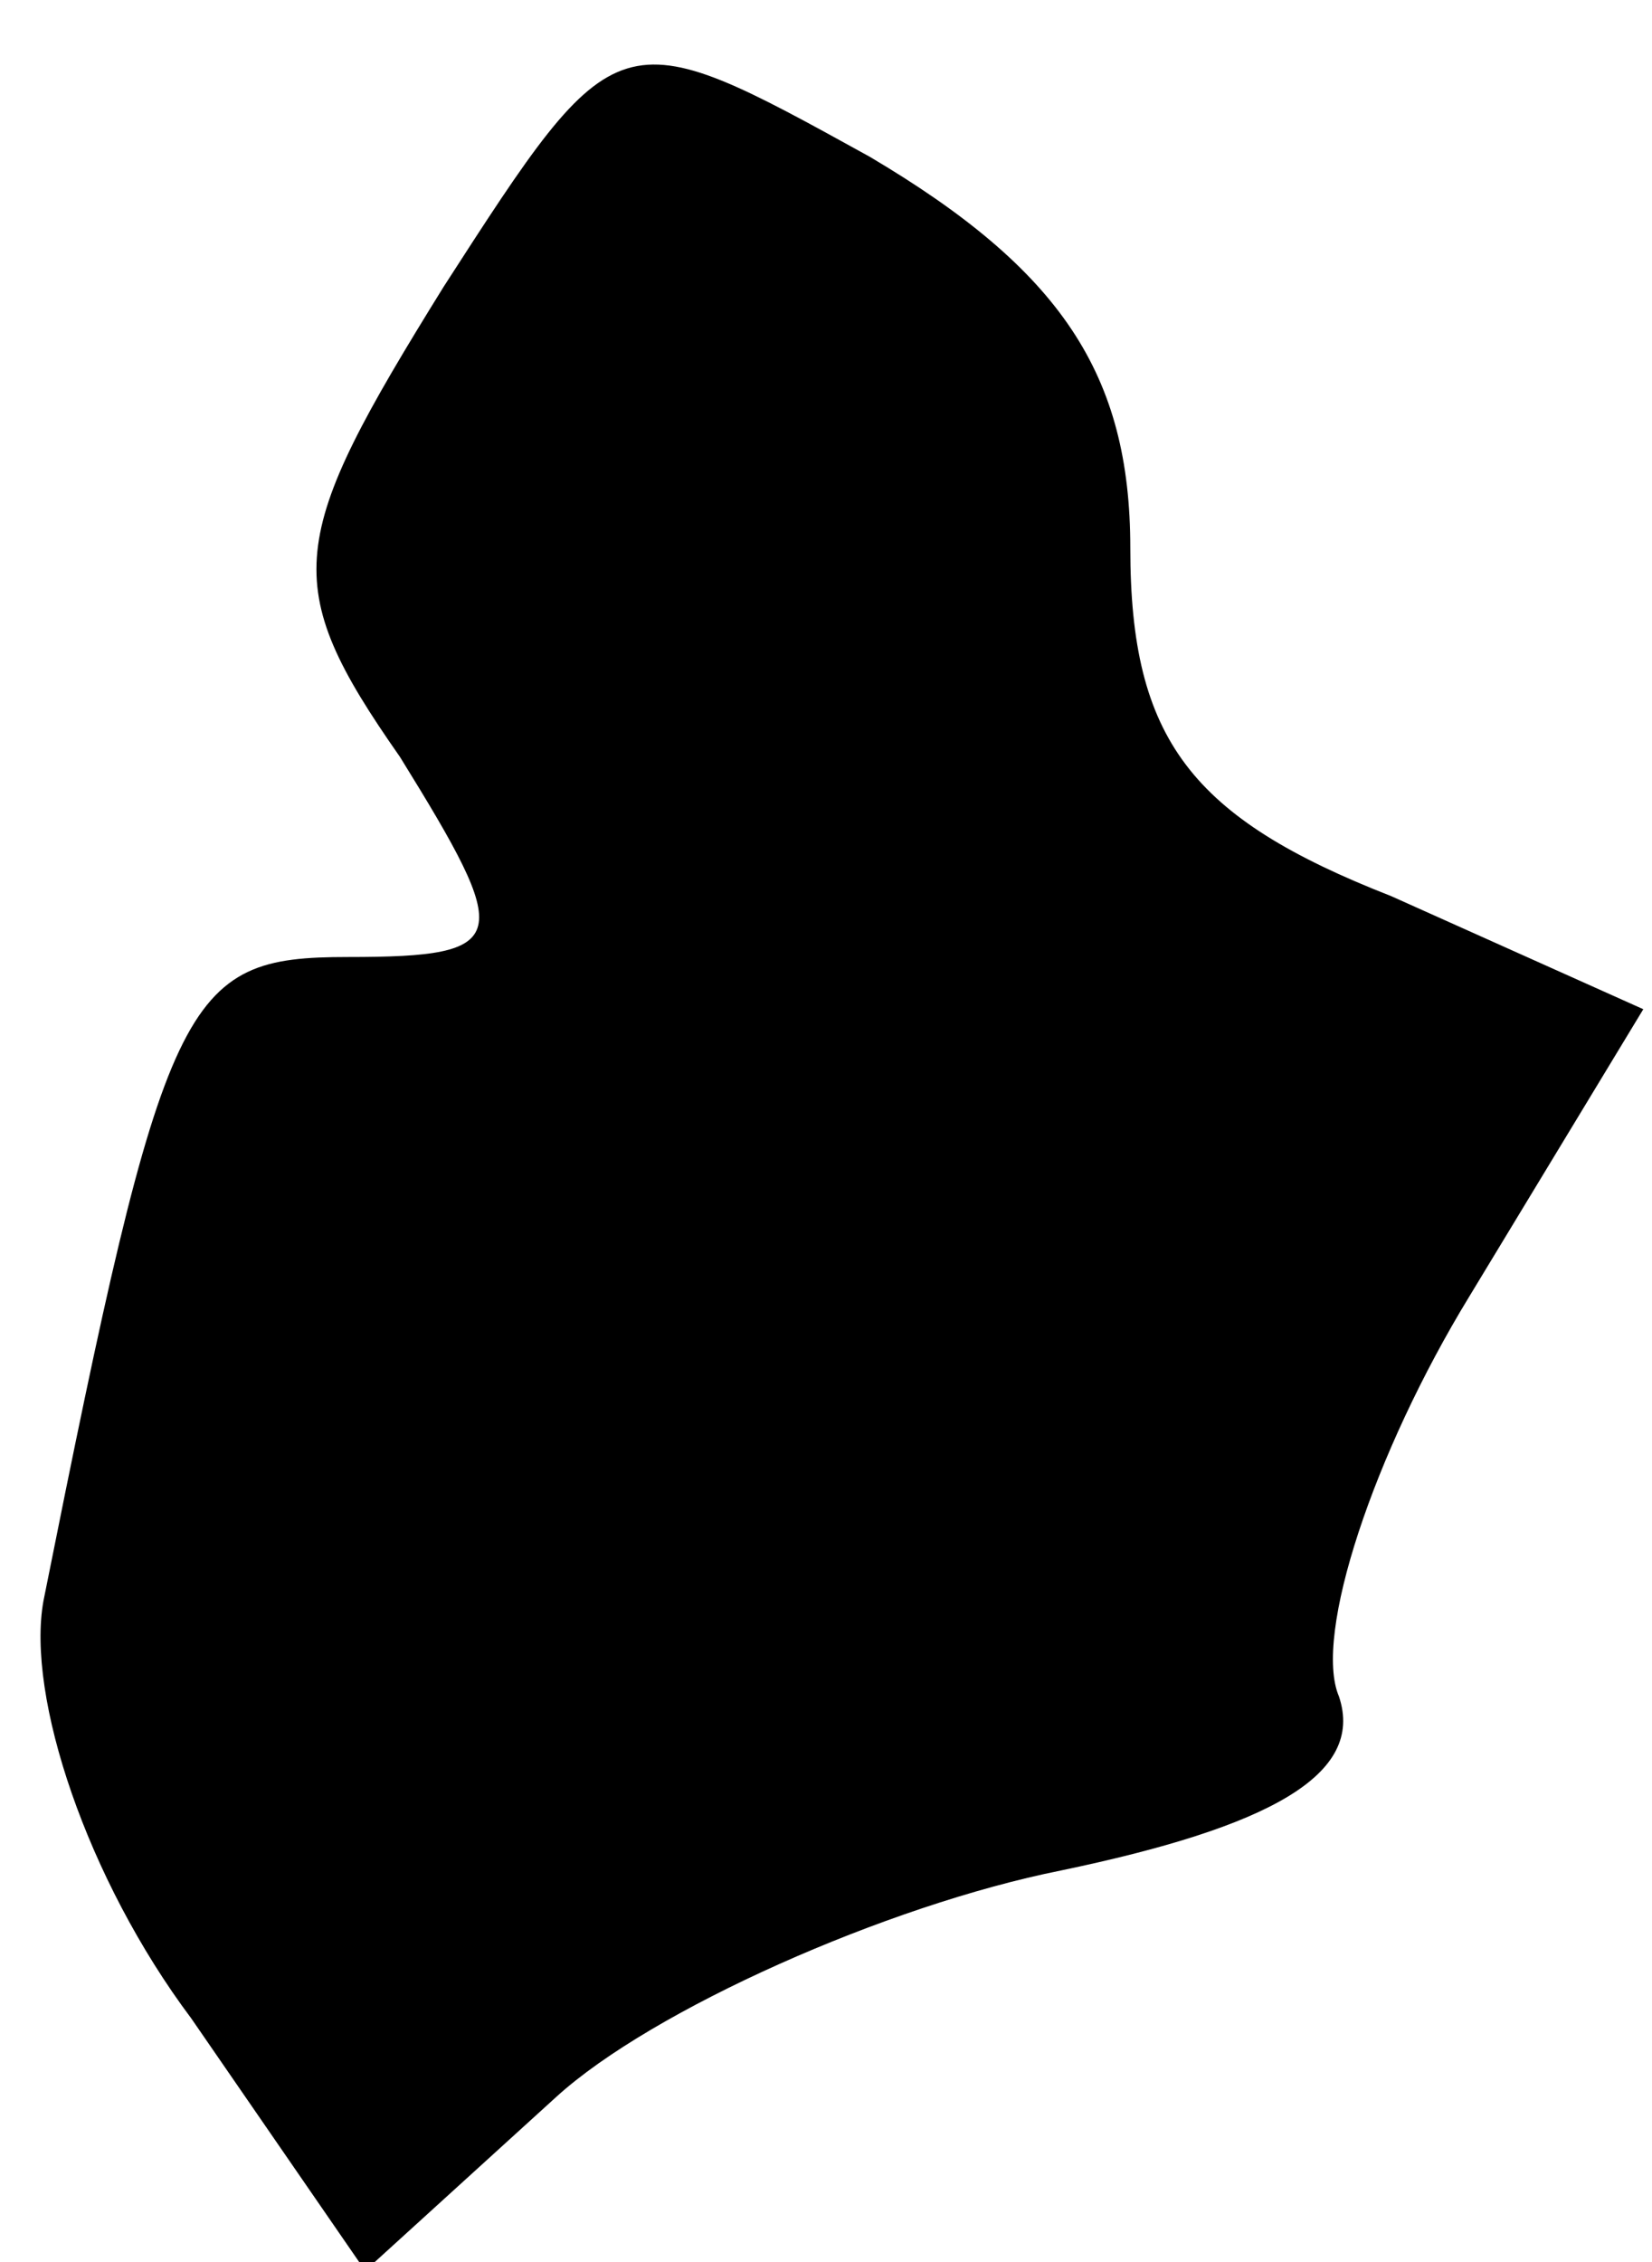 <?xml version="1.0" standalone="no"?>
<!DOCTYPE svg PUBLIC "-//W3C//DTD SVG 20010904//EN"
 "http://www.w3.org/TR/2001/REC-SVG-20010904/DTD/svg10.dtd">
<svg version="1.0" xmlns="http://www.w3.org/2000/svg"
 width="19pt" height="26pt" viewBox="0 0 19 26"
 preserveAspectRatio="xMidYMid meet">
<g transform="translate(0,26) scale(0.1,-0.1)"
fill="#000000" stroke="none">
<path fill="#000000" stroke="none" d="M51 227 c-18 -29 -19 -34 -5 -54 13
-21 13 -23 -6 -23 -19 0 -21 -4 -35 -74 -2 -11 5 -32 17 -48 l20 -29 22 20
c11 10 38 22 58 26 24 5 35 11 32 20 -3 7 4 28 15 46 l20 33 -29 13 c-23 9
-30 18 -30 40 0 20 -8 32 -30 45 -29 16 -29 16 -49 -15z"/>
</g>
</svg>
